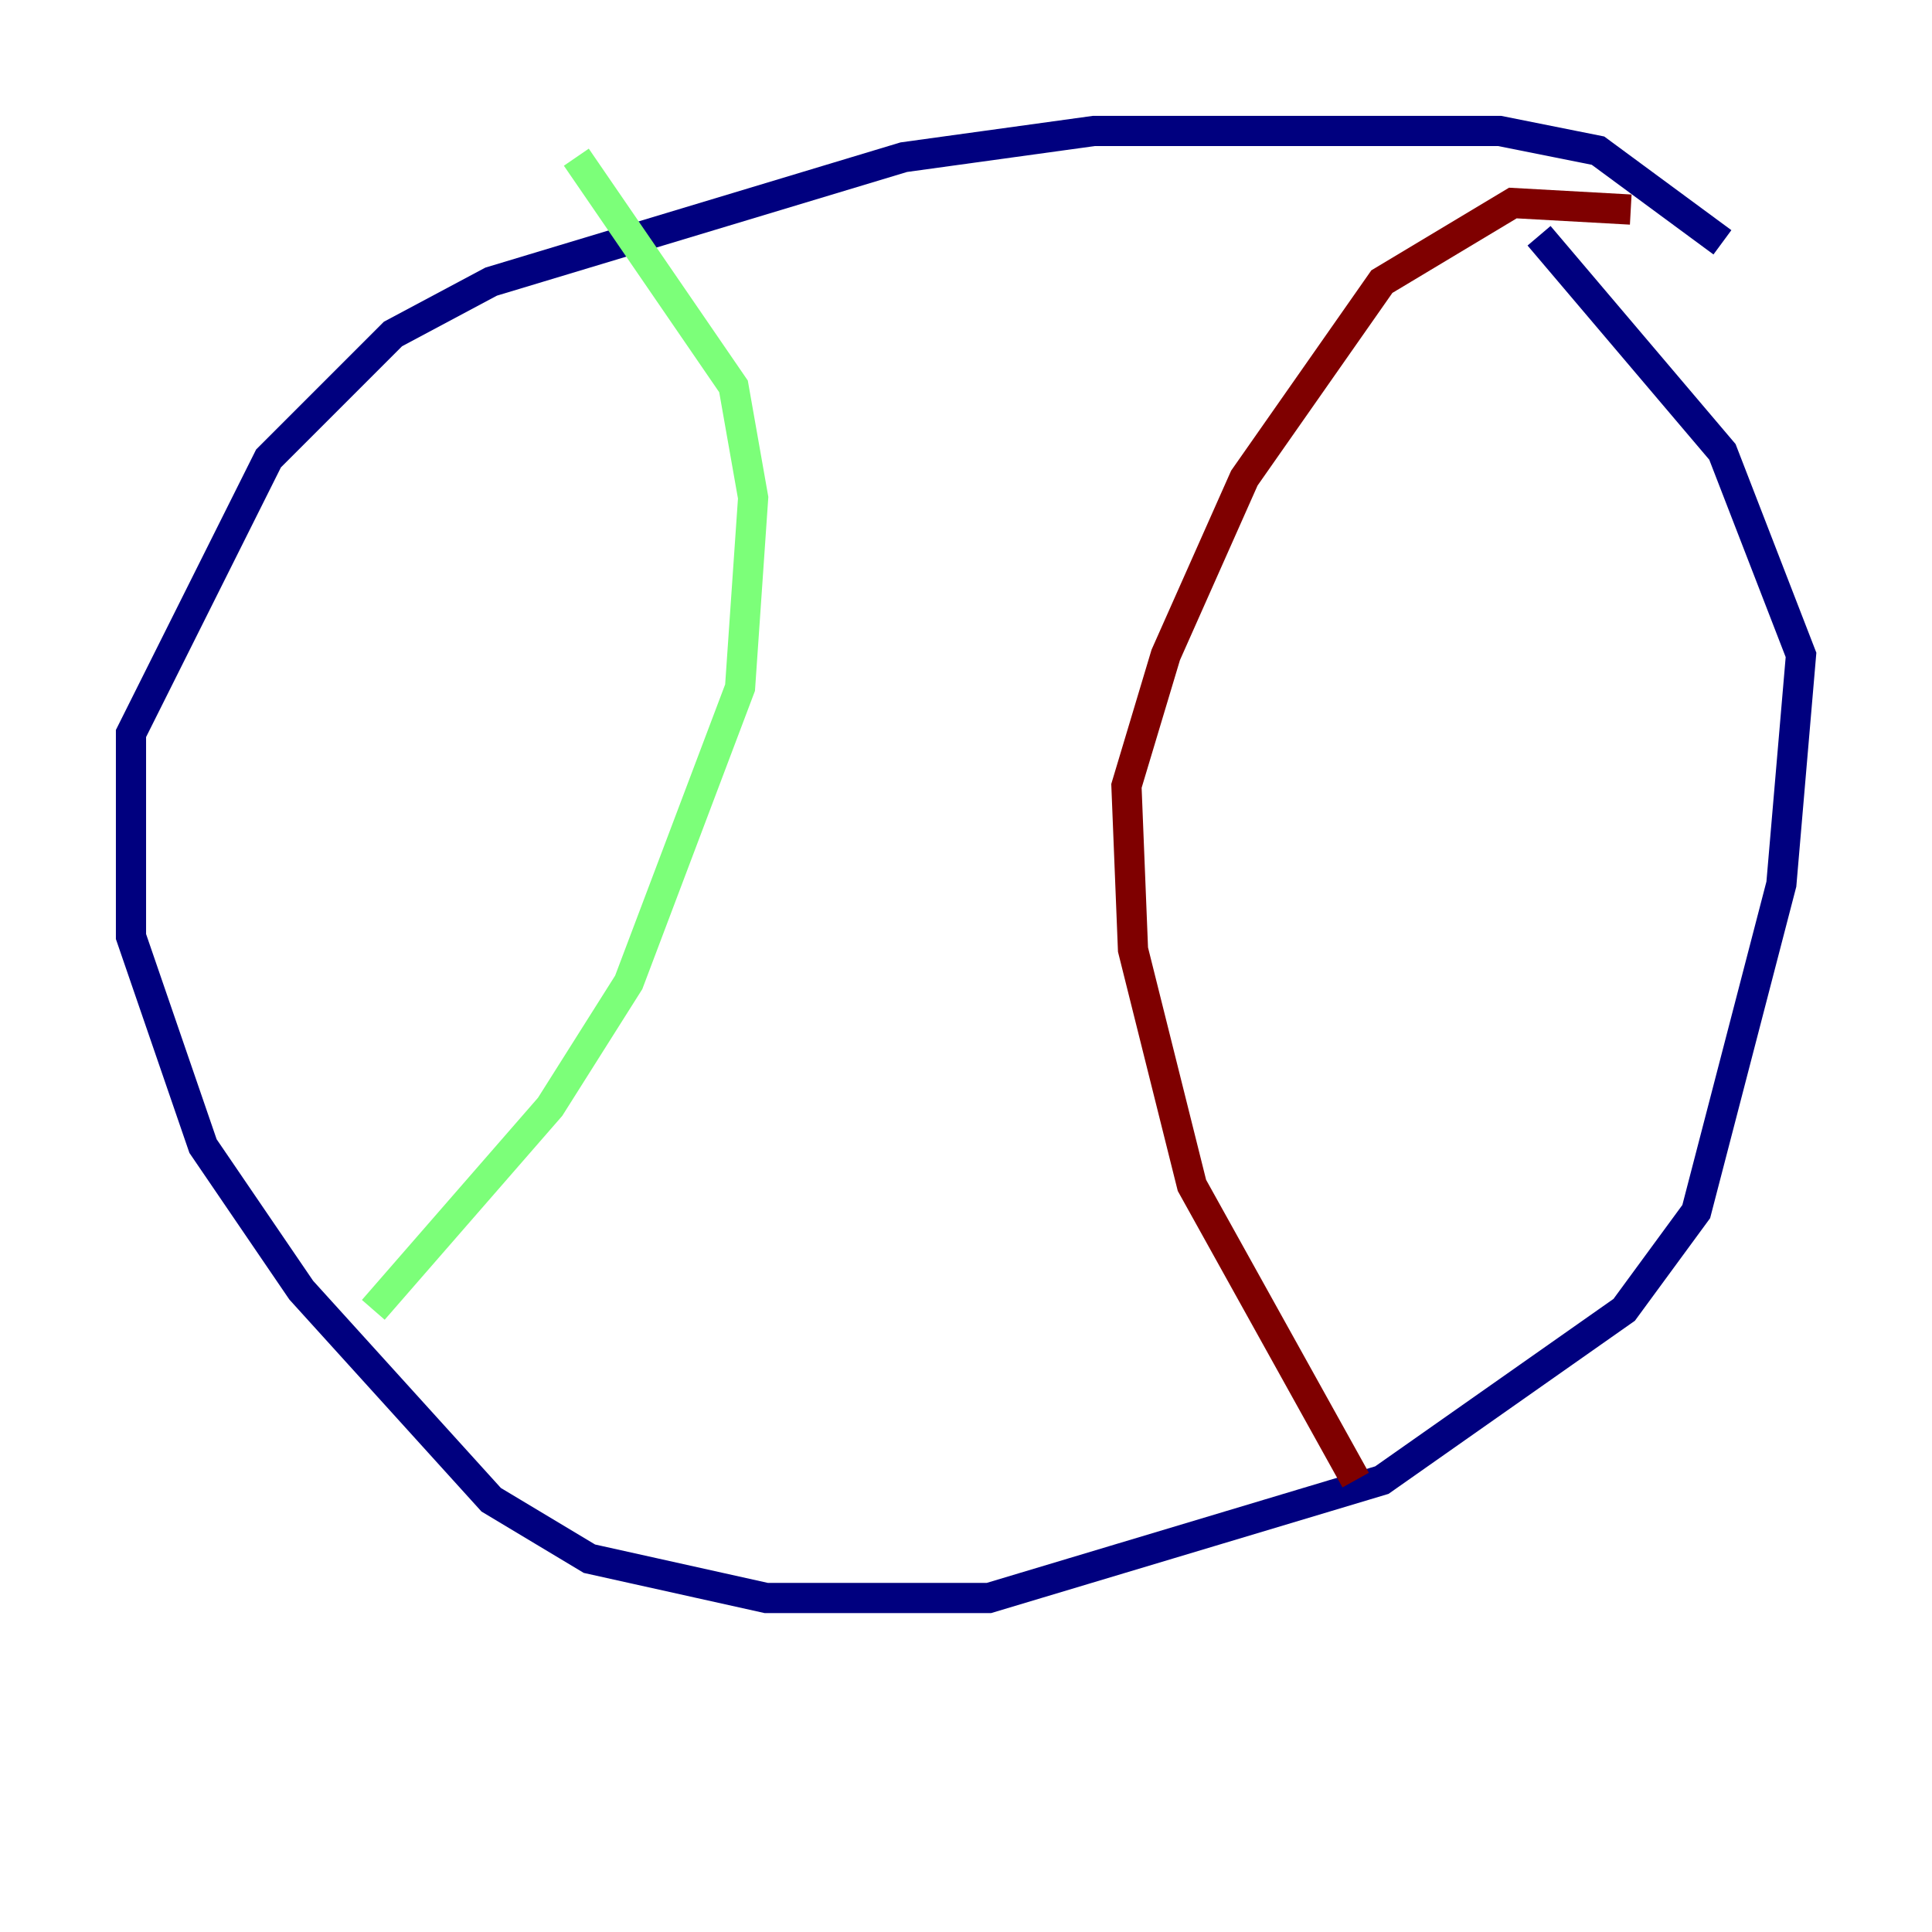 <?xml version="1.0" encoding="utf-8" ?>
<svg baseProfile="tiny" height="128" version="1.2" viewBox="0,0,128,128" width="128" xmlns="http://www.w3.org/2000/svg" xmlns:ev="http://www.w3.org/2001/xml-events" xmlns:xlink="http://www.w3.org/1999/xlink"><defs /><polyline fill="none" points="114.115,16.054 105.871,9.98 99.363,8.678 72.461,8.678 59.878,10.414 32.542,18.658 26.034,22.129 17.79,30.373 8.678,48.597 8.678,62.047 13.451,75.932 19.959,85.478 32.542,99.363 39.051,103.268 50.766,105.871 65.519,105.871 91.552,98.061 107.607,86.78 112.38,80.271 118.02,58.576 119.322,43.39 114.115,29.939 101.966,15.62" stroke="#00007f" stroke-width="2" /><polyline fill="none" points="38.183,10.414 48.597,25.6 49.898,32.976 49.031,45.559 41.654,65.085 36.447,73.329 24.732,86.78" stroke="#7cff79" stroke-width="2" /><polyline fill="none" points="108.041,13.885 100.231,13.451 91.552,18.658 82.441,31.675 77.234,43.39 74.63,52.068 75.064,62.915 78.969,78.536 89.817,98.061" stroke="#7f0000" stroke-width="2" /></svg>